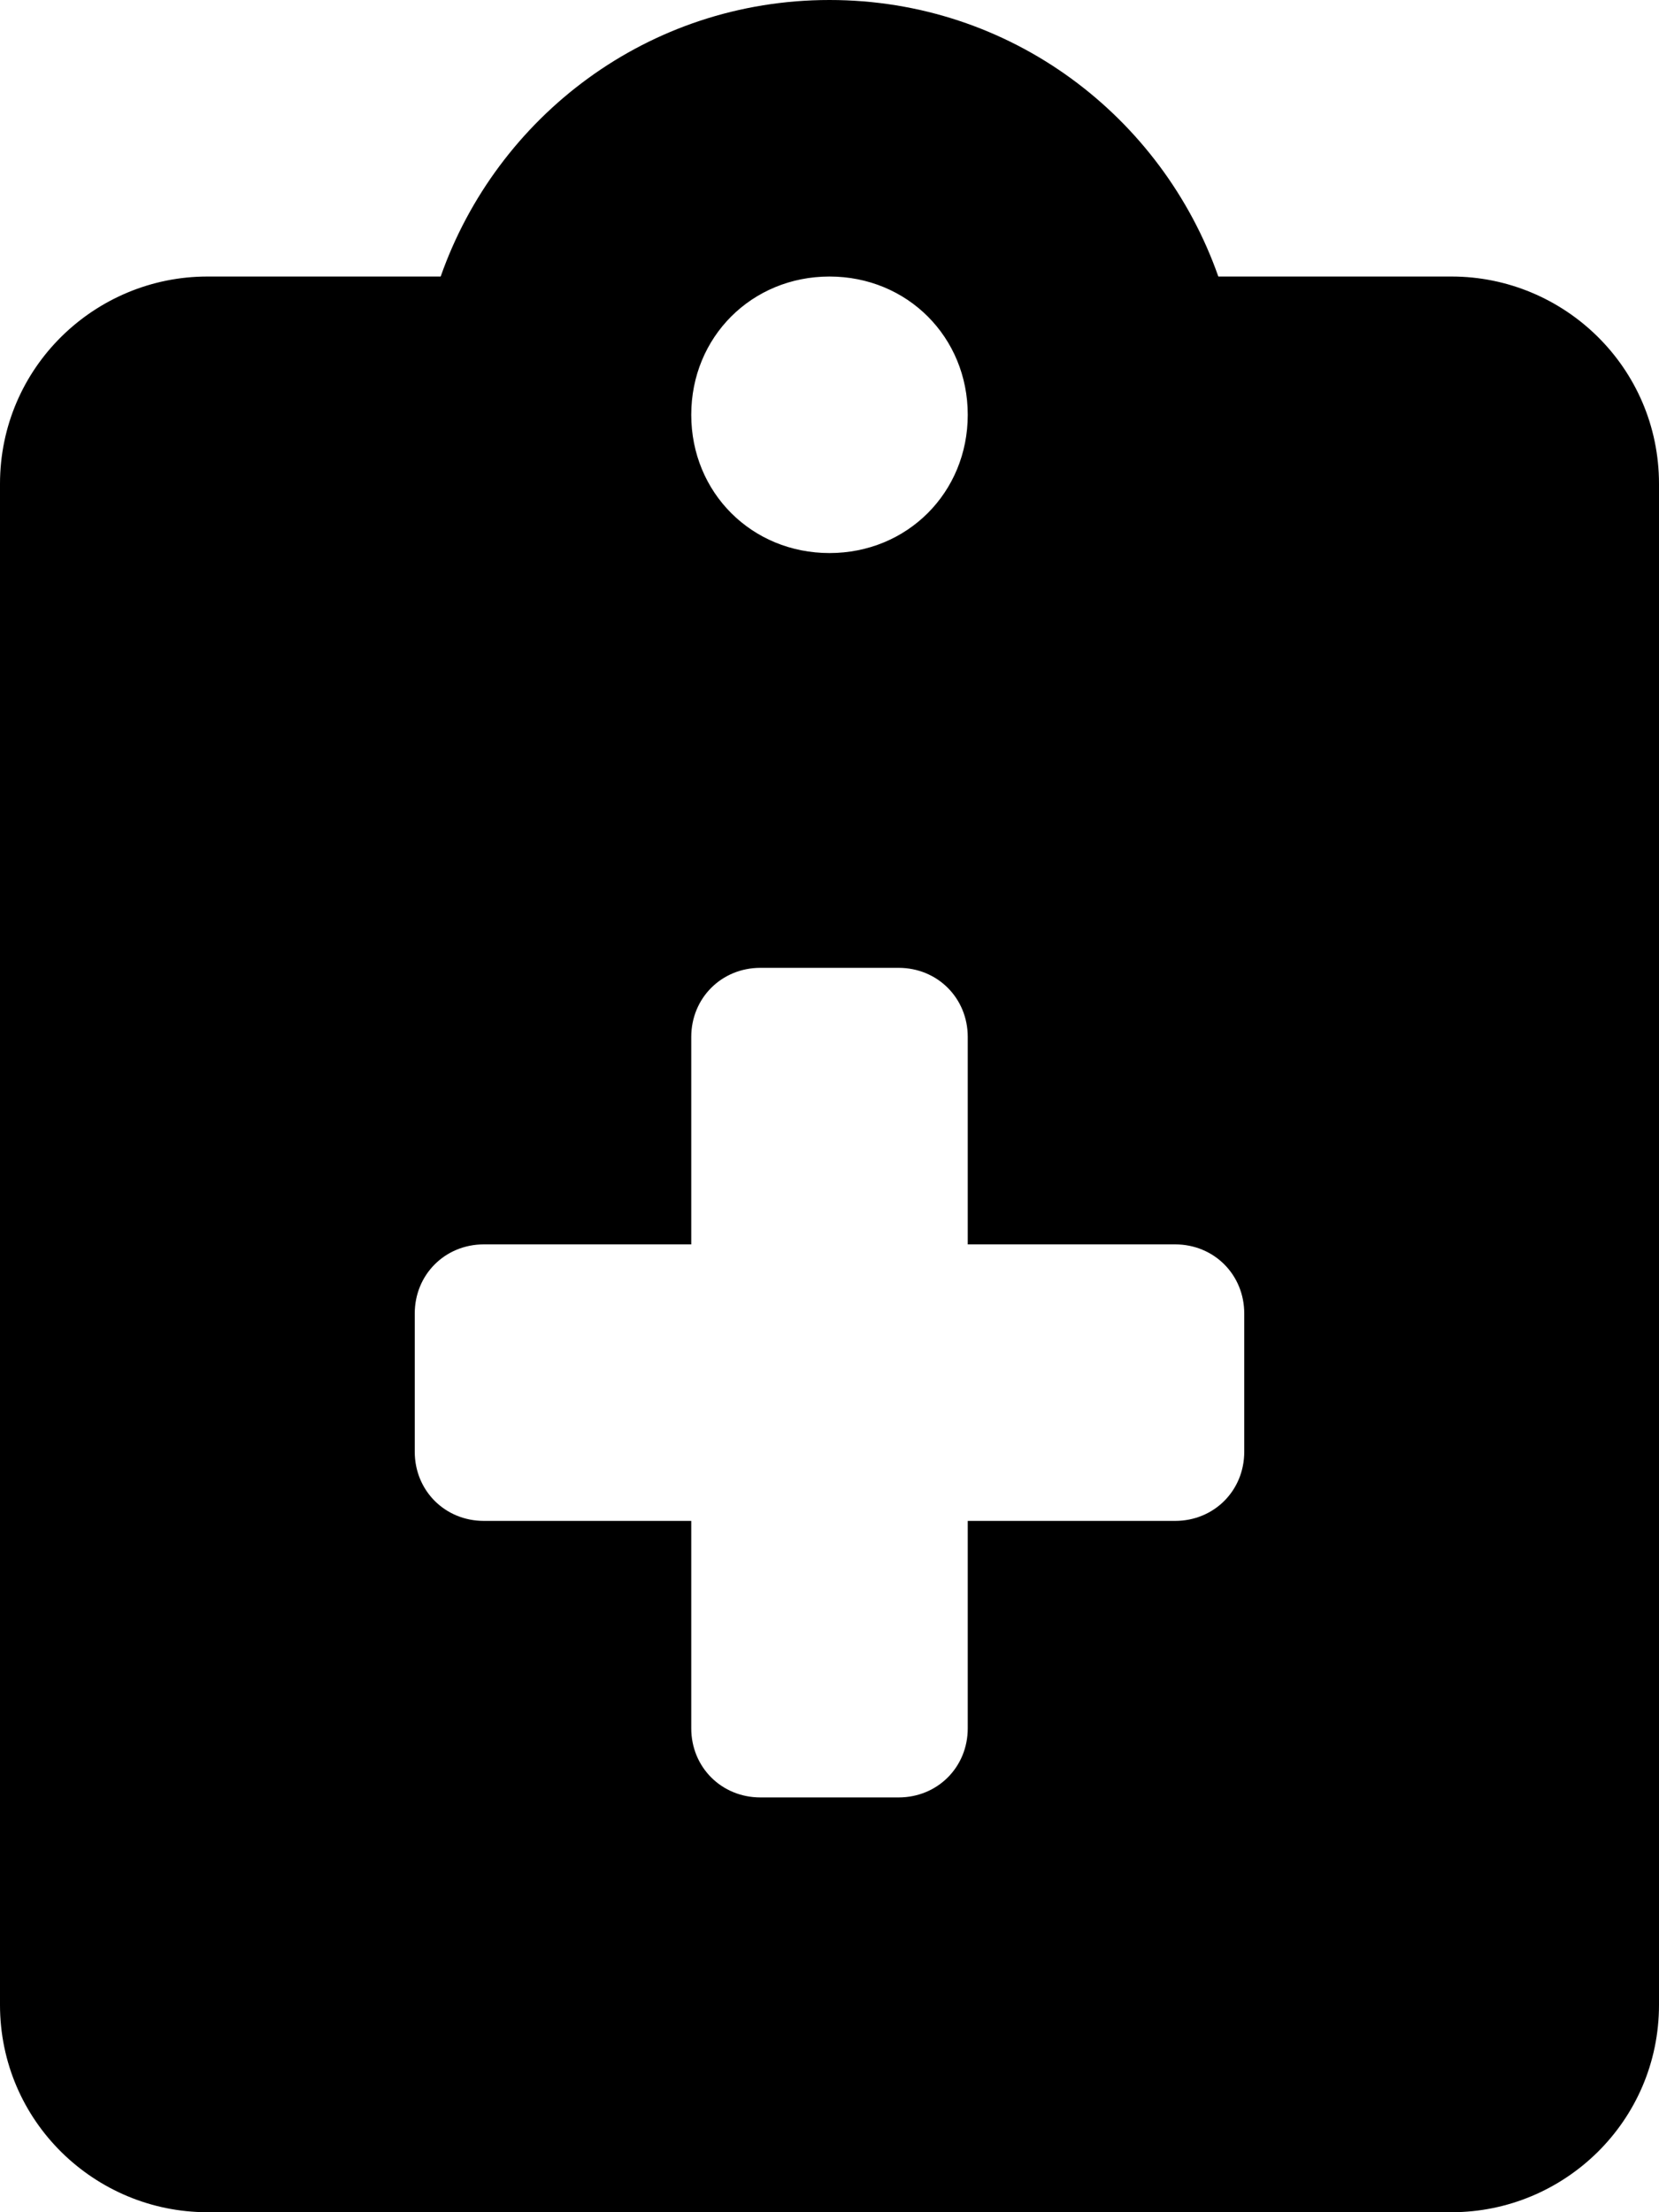 <svg xmlns="http://www.w3.org/2000/svg" viewBox="0 0 384 512"><!-- Font Awesome Pro 6.0.0-alpha1 by @fontawesome - https://fontawesome.com License - https://fontawesome.com/license (Commercial License) --><path d="M336 64H282C269 27 234 0 192 0S115 27 102 64H48C22 64 0 85 0 112V464C0 491 22 512 48 512H336C362 512 384 491 384 464V112C384 85 362 64 336 64ZM192 64C210 64 224 78 224 96C224 114 210 128 192 128S160 114 160 96C160 78 174 64 192 64ZM288 336C288 345 281 352 272 352H224V400C224 409 217 416 208 416H176C167 416 160 409 160 400V352H112C103 352 96 345 96 336V304C96 295 103 288 112 288H160V240C160 231 167 224 176 224H208C217 224 224 231 224 240V288H272C281 288 288 295 288 304V336Z"/></svg>